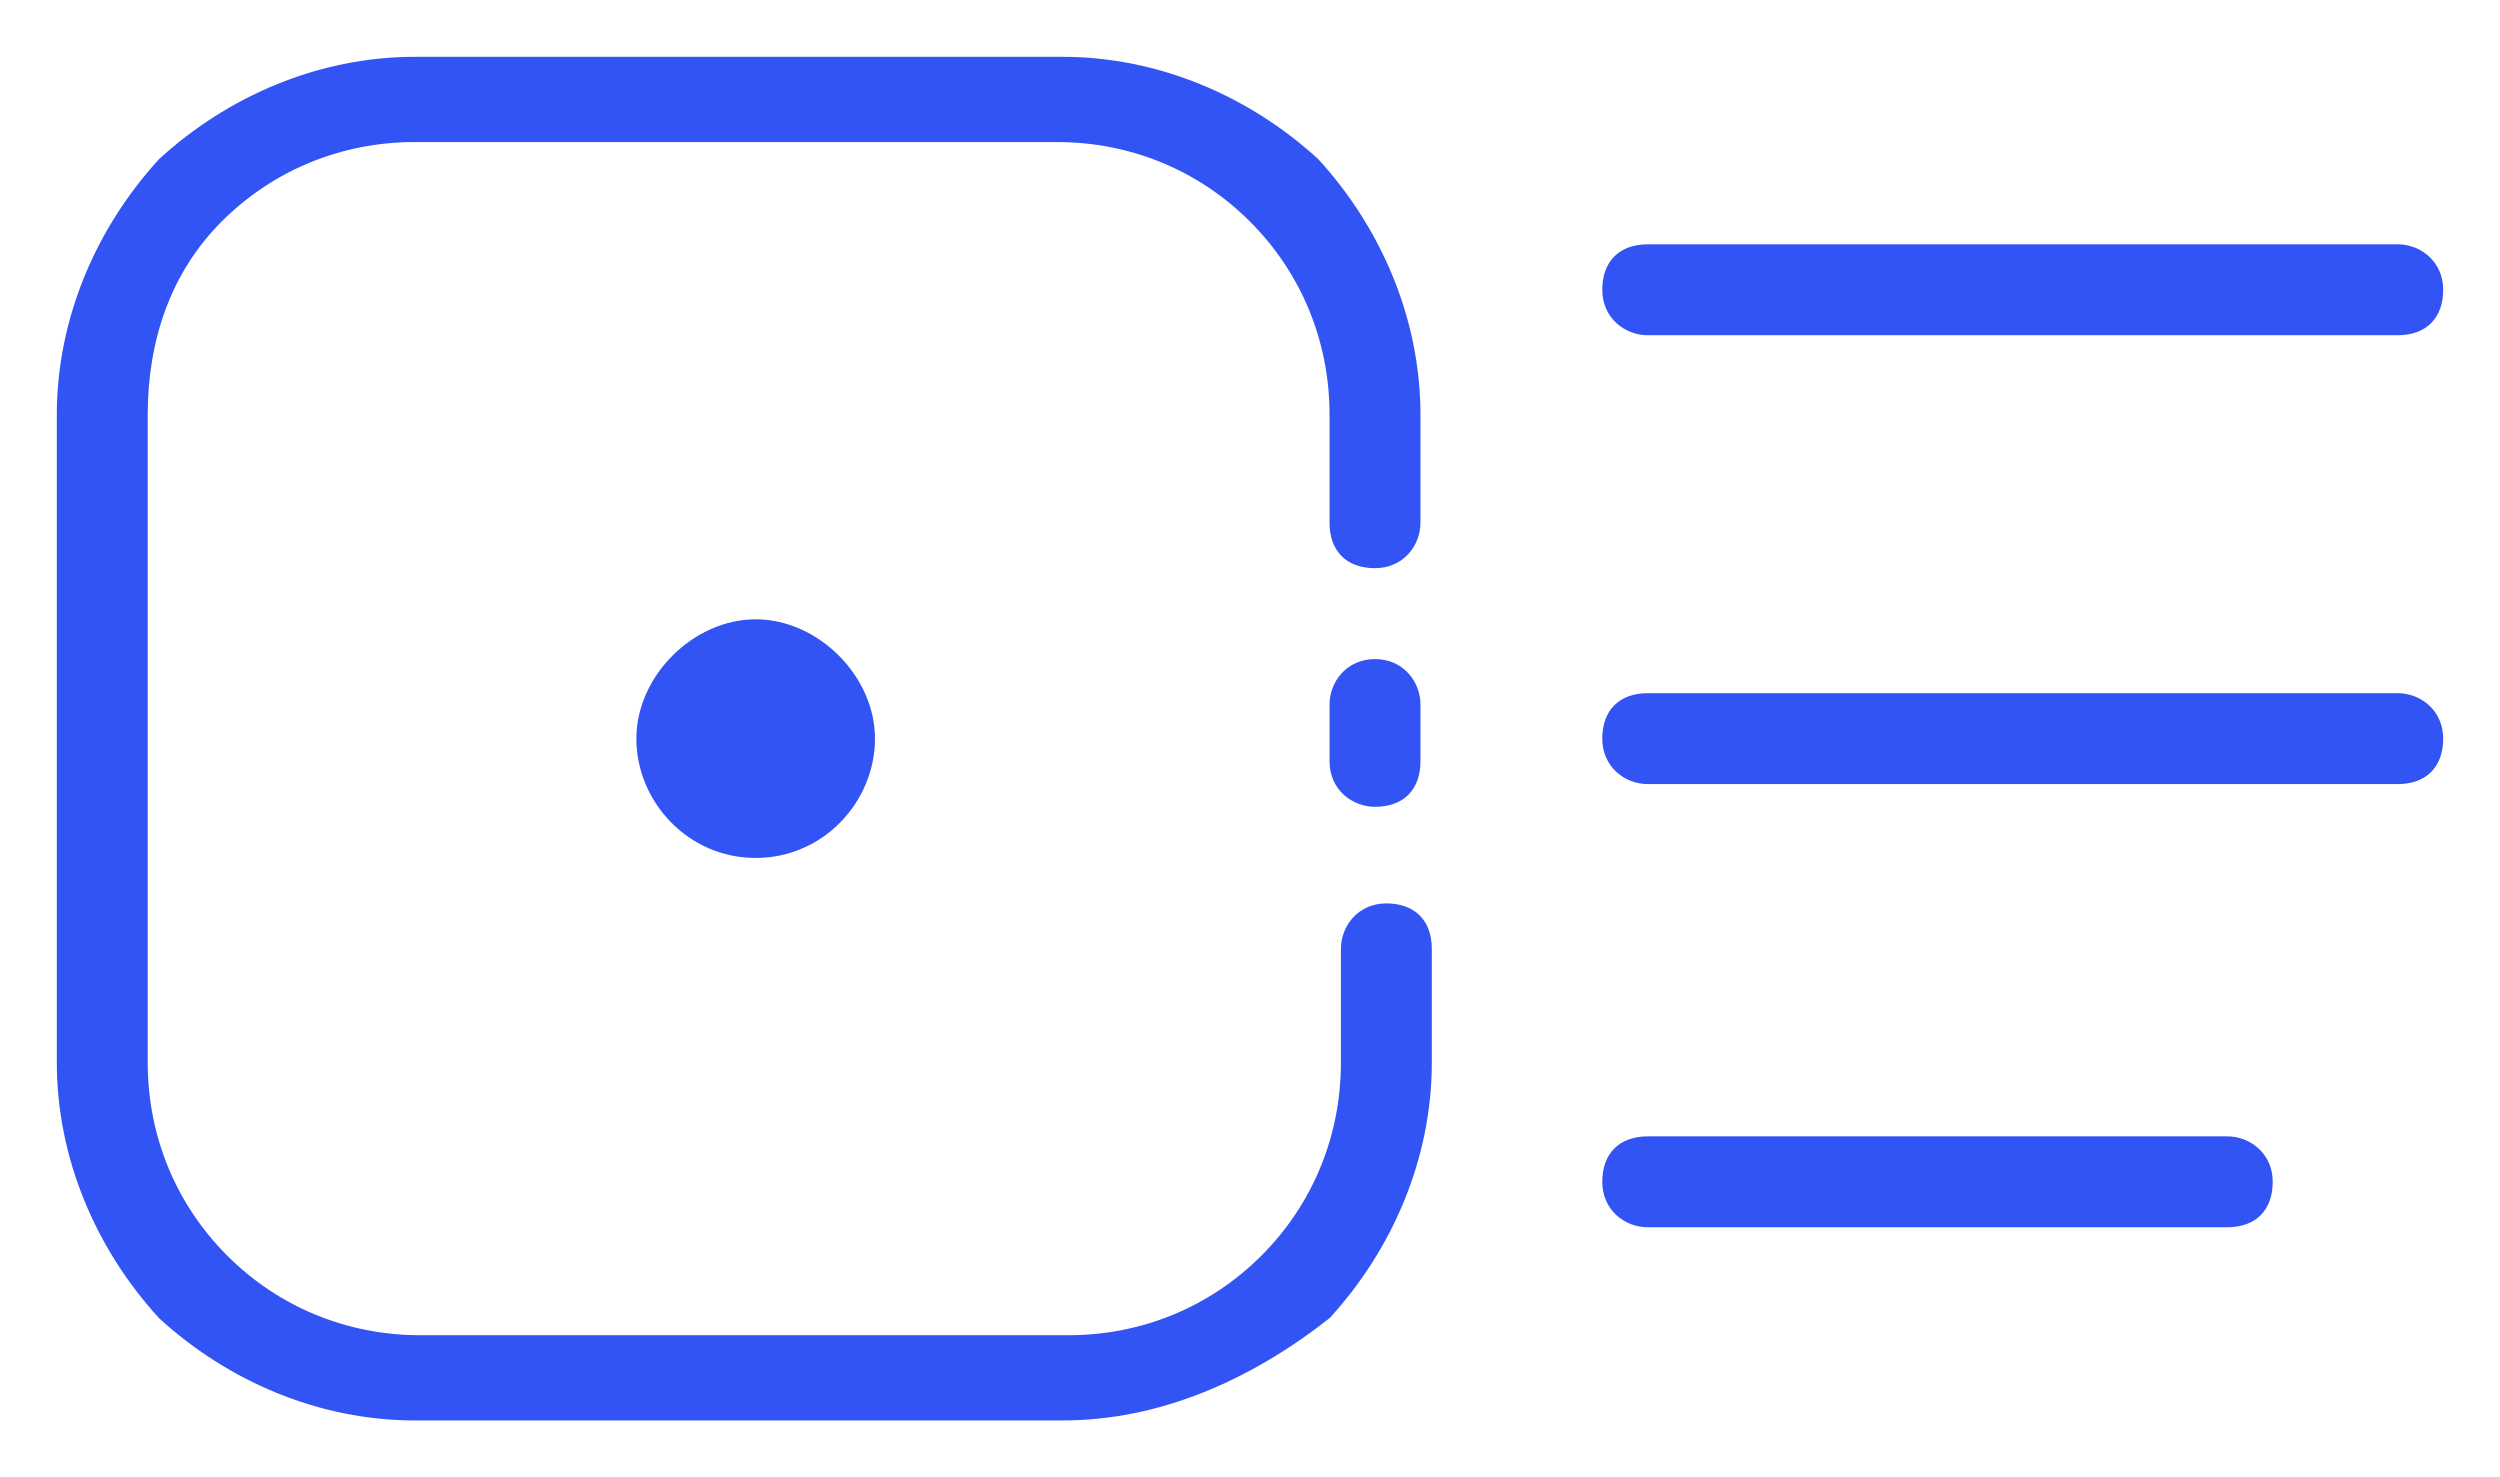 <svg width="44" height="26" viewBox="0 0 44 26" fill="none" xmlns="http://www.w3.org/2000/svg">
<path fill-rule="evenodd" clip-rule="evenodd" d="M7.3 25C5.6 25 4 24.3 2.8 23.2C1.7 22 1 20.4 1 18.7V7.3C1 5.6 1.7 4 2.8 2.8C4 1.7 5.6 1 7.3 1H18.7C20.4 1 22 1.7 23.2 2.8C24.3 4 25 5.6 25 7.3V9.2C25 9.6 24.7 10 24.2 10C23.7 10 23.4 9.7 23.4 9.2V7.3C23.4 6 22.9 4.8 22 3.9C21.1 3 19.9 2.5 18.6 2.5H7.3C6 2.5 4.8 3 3.9 3.9C3 4.8 2.6 6 2.6 7.3V18.7C2.6 20 3.1 21.2 4 22.1C4.9 23 6.1 23.5 7.4 23.5H18.8C20.1 23.5 21.3 23 22.2 22.1C23.1 21.2 23.6 20 23.6 18.7V16.7C23.6 16.3 23.9 15.9 24.4 15.9C24.9 15.9 25.2 16.2 25.2 16.7V18.7C25.2 20.4 24.5 22 23.4 23.2C22 24.3 20.4 25 18.7 25H7.3ZM29 21.6C28.6 21.6 28.2 21.3 28.2 20.8C28.2 20.3 28.5 20 29 20H39.2C39.6 20 40 20.3 40 20.8C40 21.3 39.7 21.6 39.2 21.6H29ZM13.3 15.1C12.1 15.1 11.2 14.1 11.2 13C11.2 11.9 12.2 10.9 13.3 10.9C14.4 10.9 15.4 11.9 15.4 13C15.4 14.1 14.5 15.1 13.3 15.1ZM24.2 14.2C23.8 14.2 23.4 13.9 23.4 13.4V12.4C23.4 12 23.7 11.6 24.2 11.6C24.7 11.6 25 12 25 12.4V13.4C25 13.9 24.7 14.2 24.2 14.2ZM29 13.8C28.6 13.8 28.2 13.5 28.2 13C28.2 12.5 28.5 12.2 29 12.2H42.2C42.6 12.2 43 12.5 43 13C43 13.5 42.7 13.8 42.2 13.8H29ZM29 5.9C28.6 5.9 28.2 5.6 28.2 5.1C28.2 4.6 28.5 4.3 29 4.3H42.2C42.6 4.3 43 4.6 43 5.1C43 5.6 42.7 5.9 42.2 5.9H29Z" fill="#3354F4"/>
</svg>
